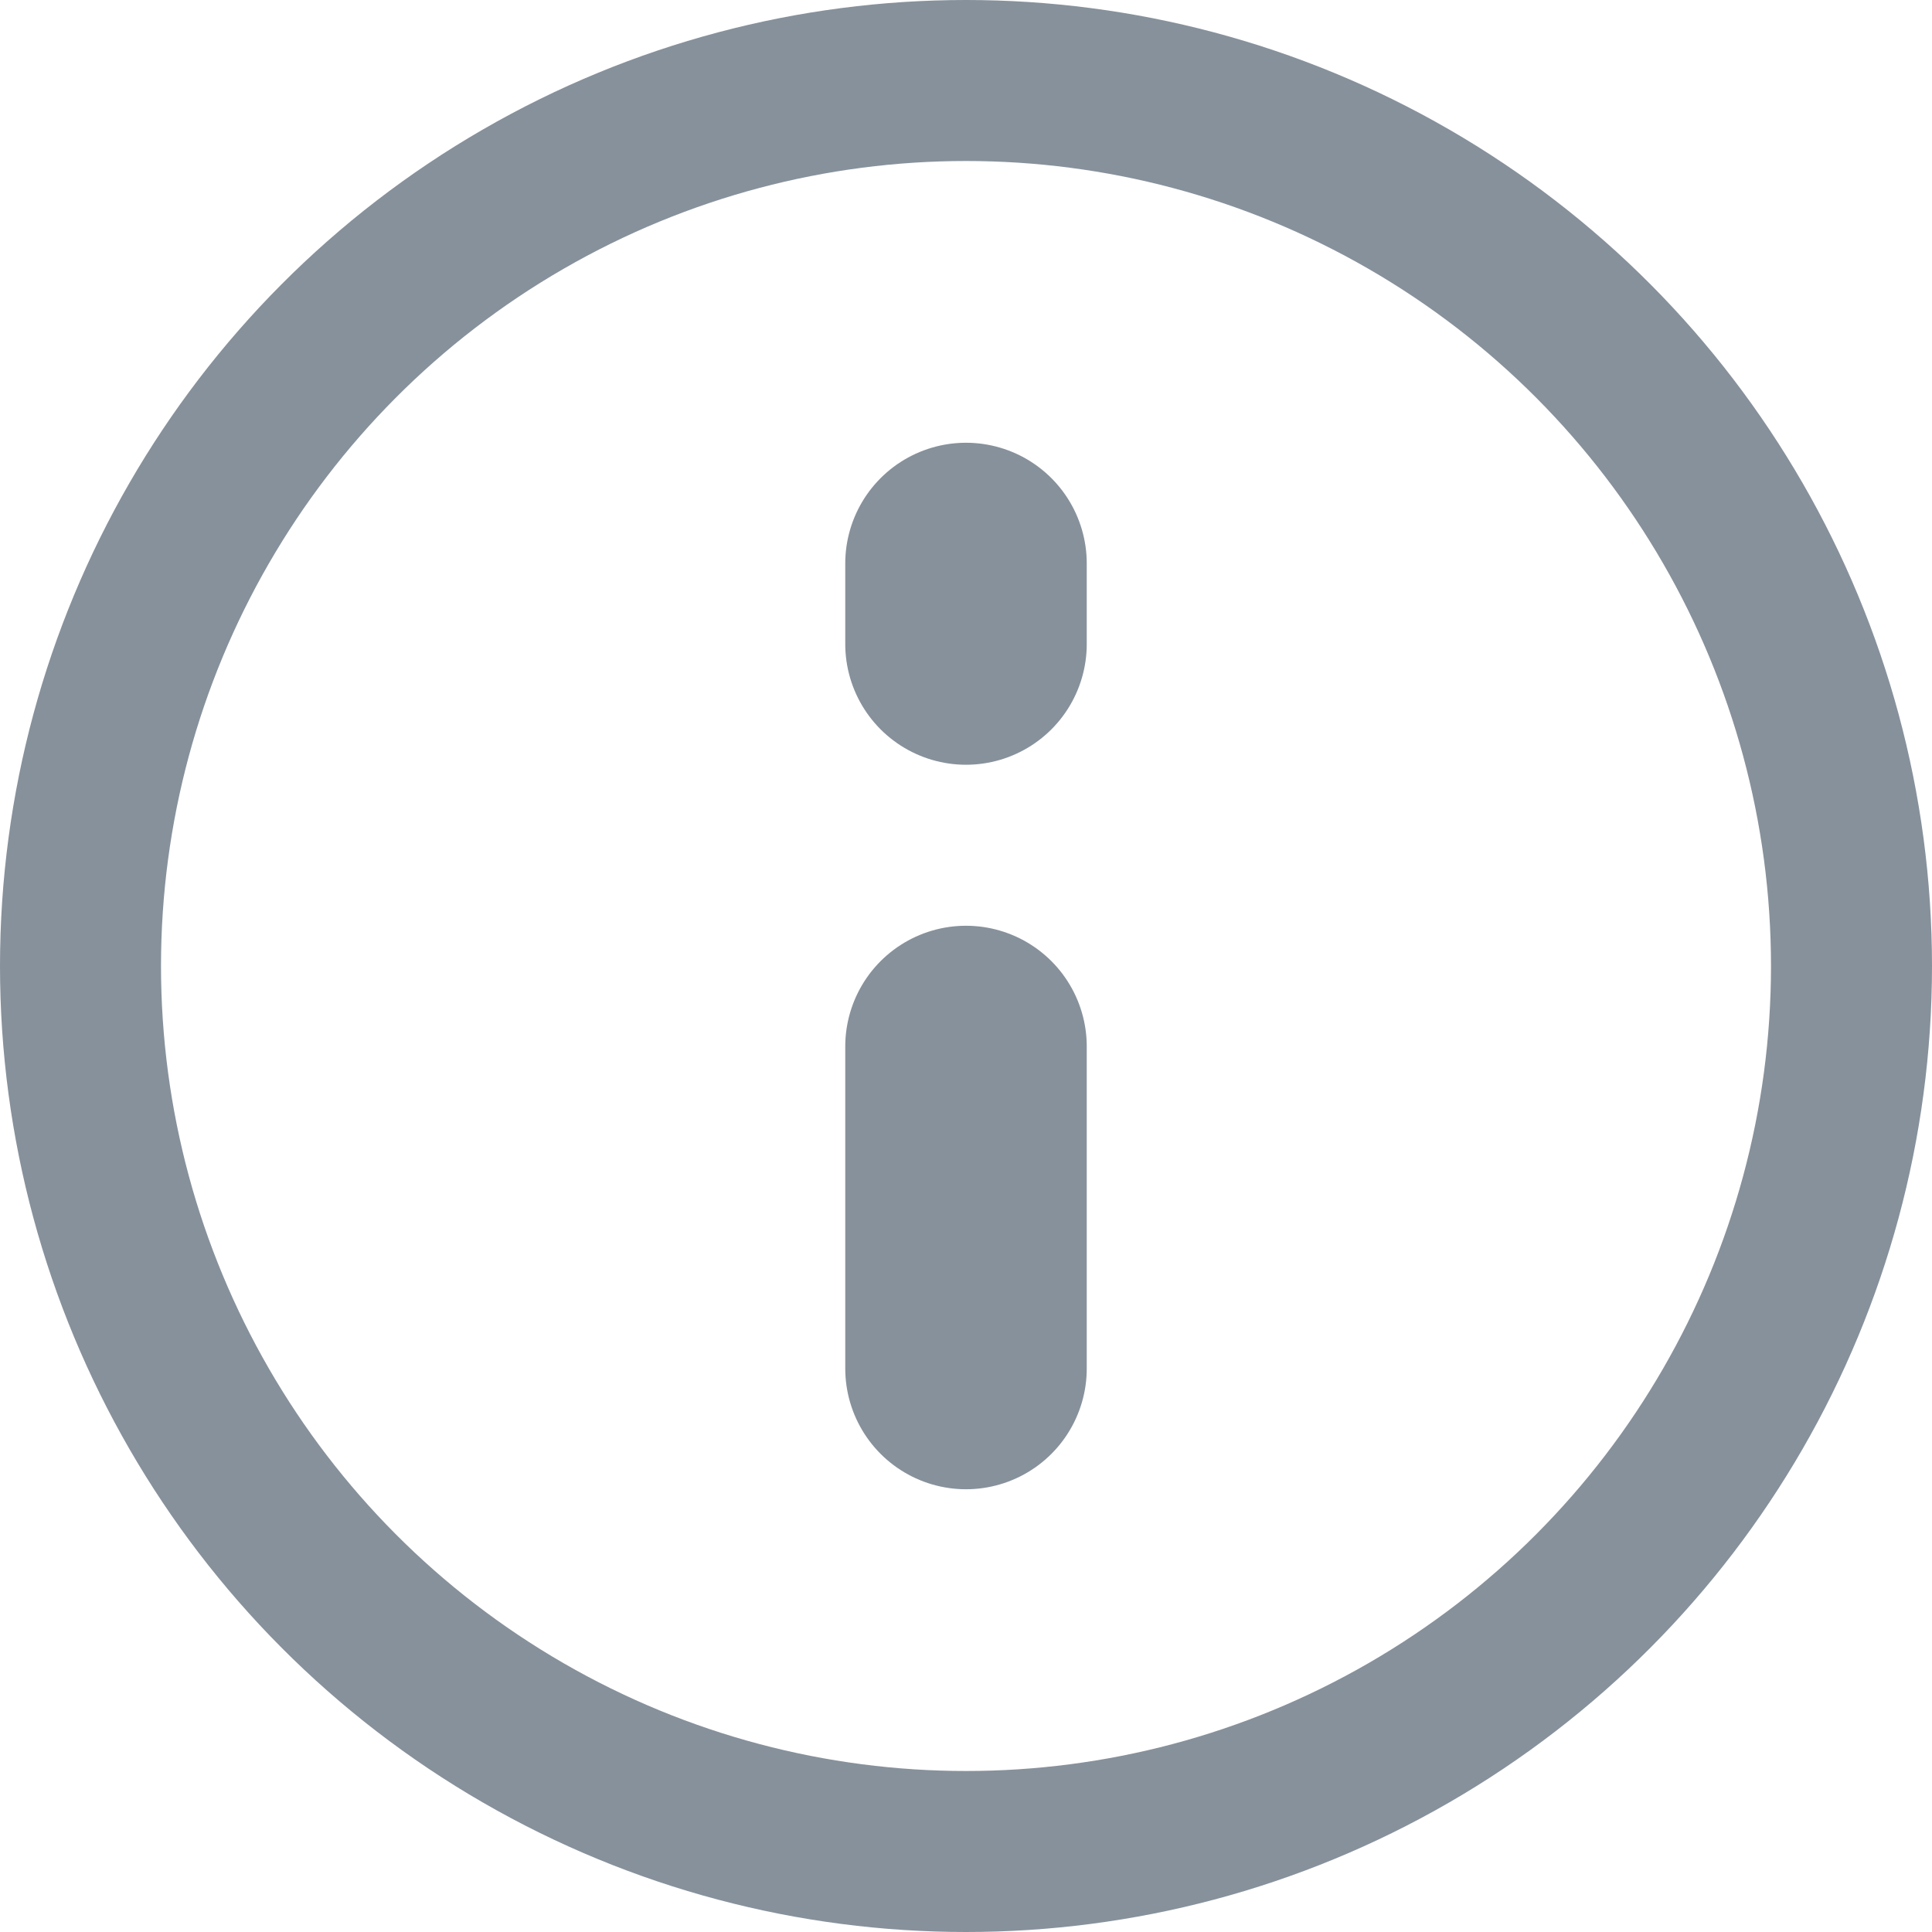 <svg width="12" height="12" viewBox="0 0 12 12" fill="none" xmlns="http://www.w3.org/2000/svg">
<circle cx="6" cy="6" r="5.5" stroke="#87919B"/>
<path d="M6 6.5V8.5" stroke="#87919B" stroke-width="1.5" stroke-linecap="round"/>
<path d="M6 3.5V4" stroke="#87919B" stroke-width="1.5" stroke-linecap="round"/>
</svg>
